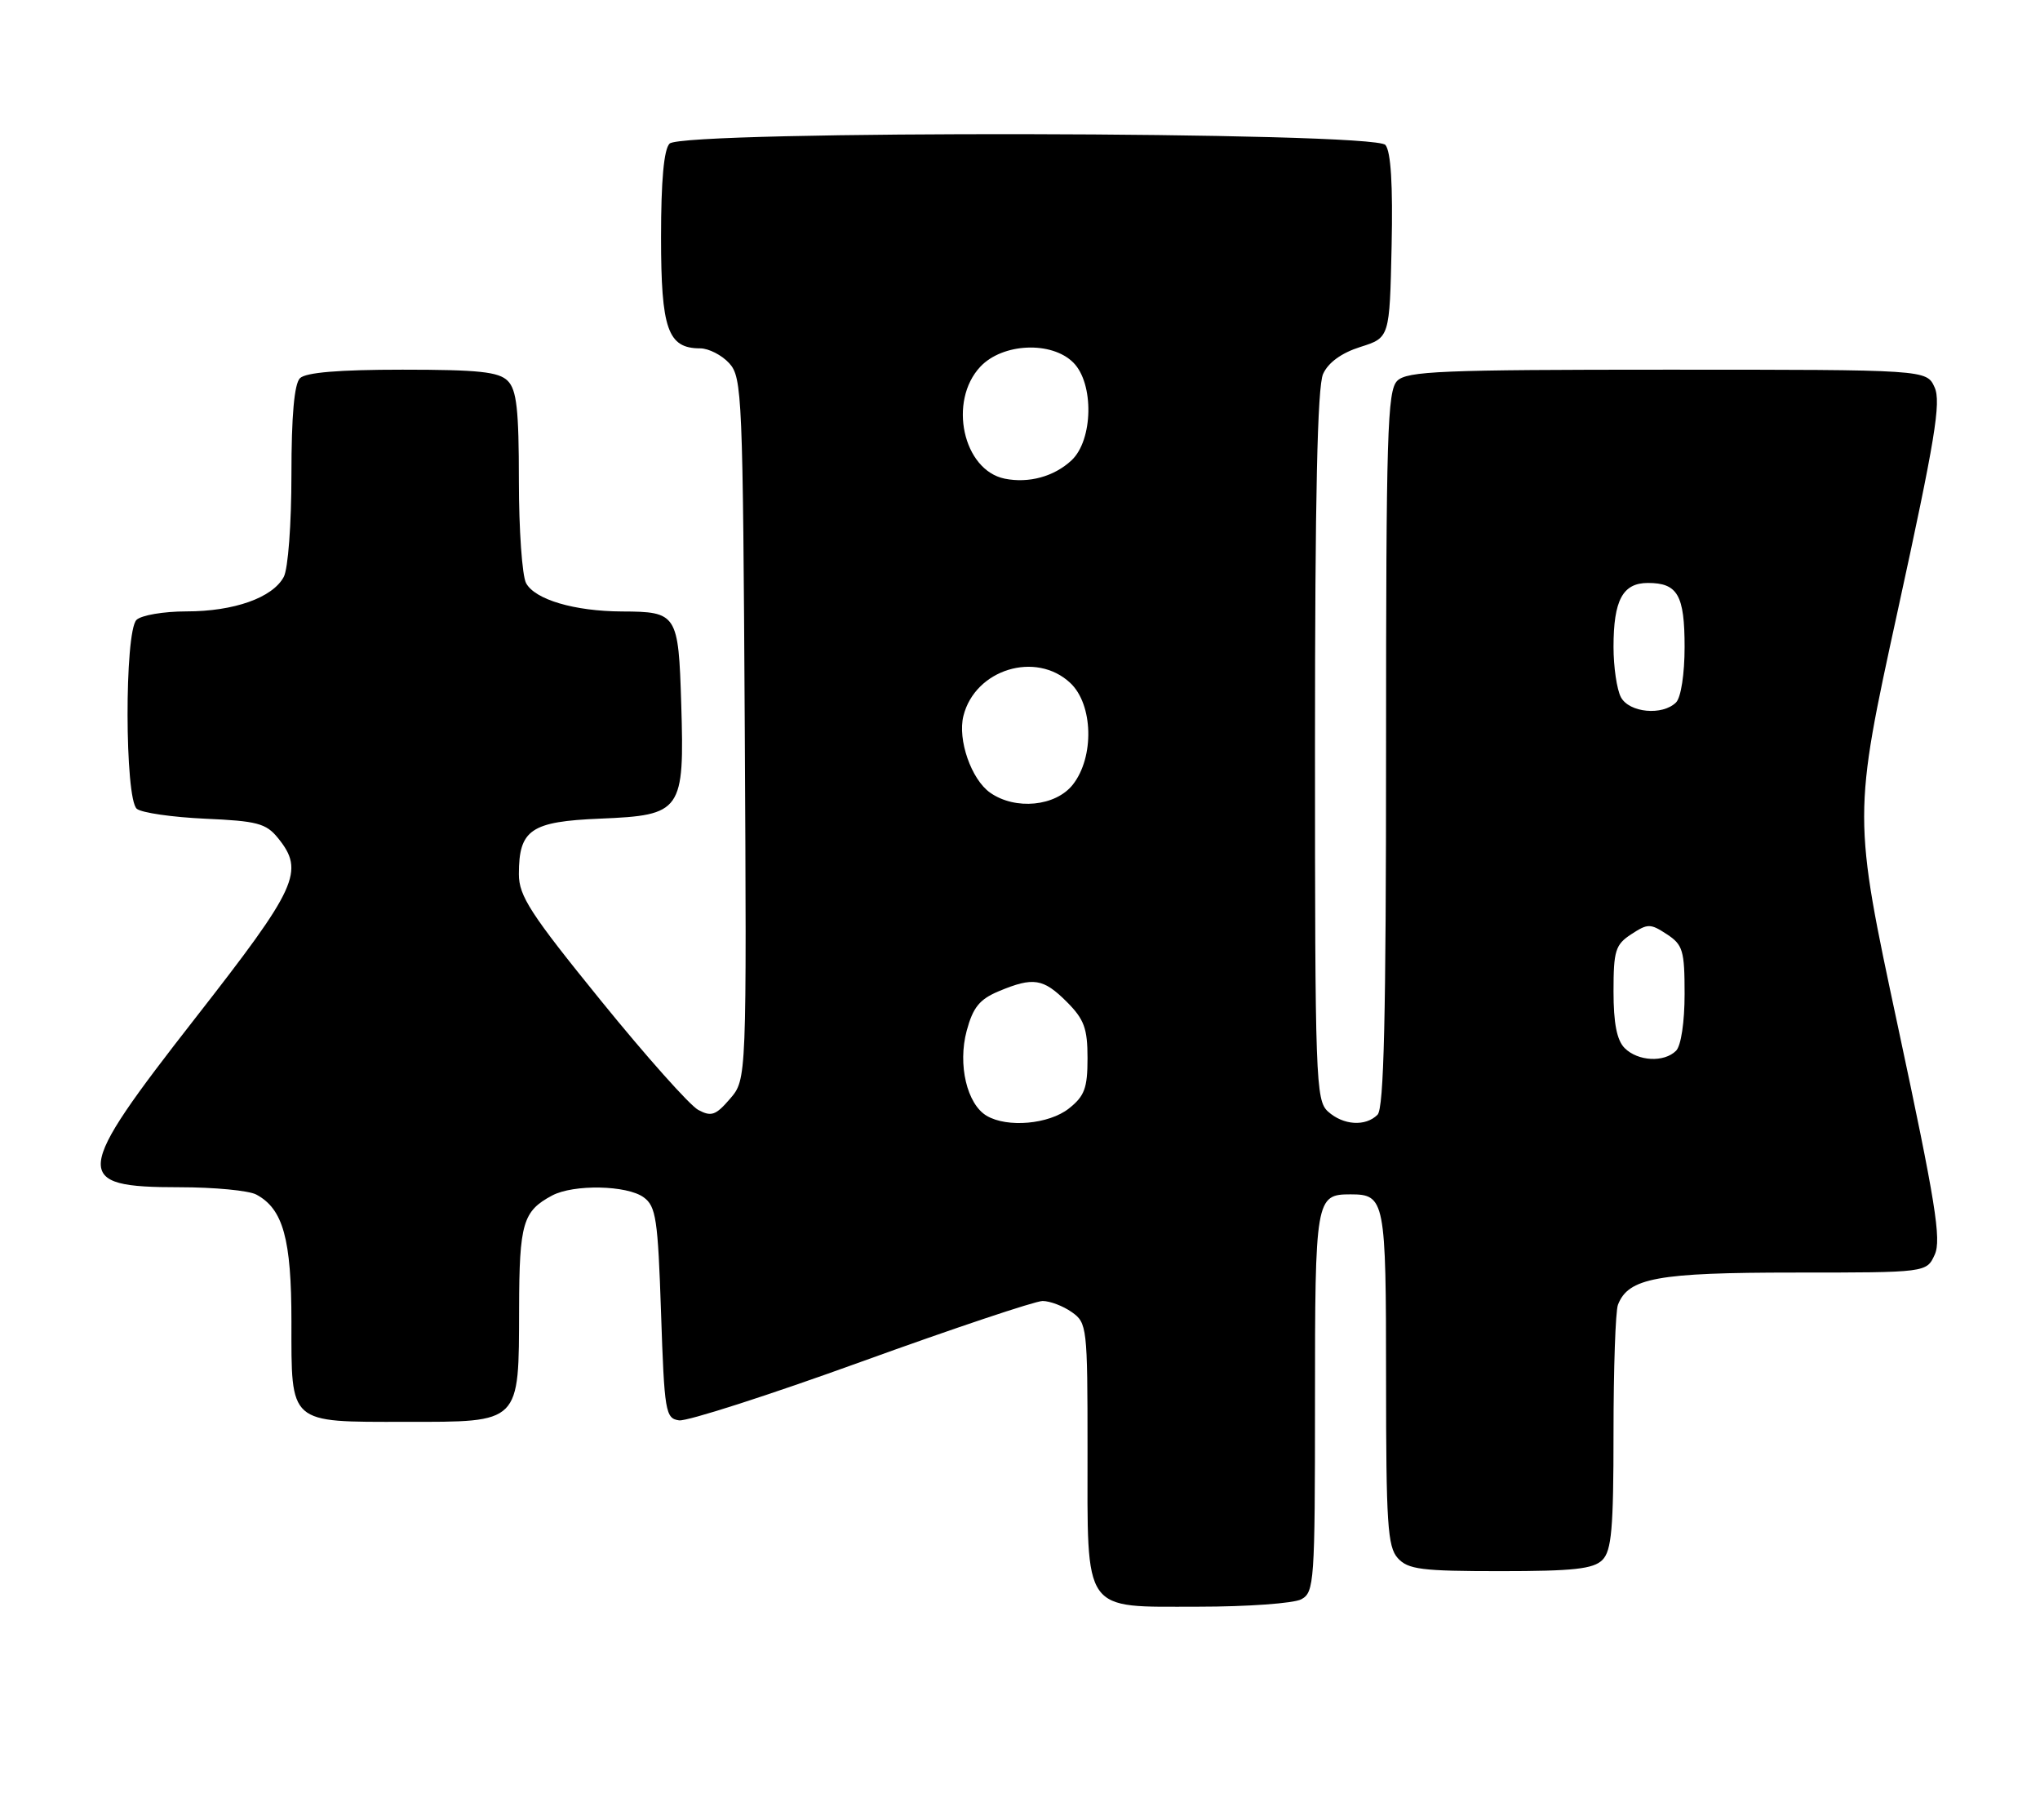 <?xml version="1.0" encoding="UTF-8" standalone="no"?>
<!DOCTYPE svg PUBLIC "-//W3C//DTD SVG 1.1//EN" "http://www.w3.org/Graphics/SVG/1.1/DTD/svg11.dtd" >
<svg xmlns="http://www.w3.org/2000/svg" xmlns:xlink="http://www.w3.org/1999/xlink" version="1.1" viewBox="0 0 287 256">
 <g >
 <path fill="currentColor"
d=" M 183.07 224.96 C 184.90 223.98 185.00 222.60 185.00 197.16 C 185.00 168.56 185.10 168.00 190.00 168.00 C 194.85 168.00 195.00 168.77 195.00 193.87 C 195.00 214.31 195.21 217.58 196.65 219.17 C 198.09 220.76 199.98 221.00 211.08 221.00 C 221.36 221.00 224.16 220.69 225.43 219.43 C 226.73 218.13 227.00 215.04 227.00 201.51 C 227.00 192.52 227.28 184.44 227.62 183.54 C 229.08 179.75 233.16 179.00 252.47 179.00 C 271.04 179.00 271.04 179.00 272.19 176.48 C 273.15 174.38 272.30 169.09 267.01 144.38 C 260.68 114.79 260.68 114.79 266.99 85.88 C 272.23 61.89 273.11 56.55 272.17 54.48 C 271.04 52.00 271.04 52.00 234.59 52.00 C 202.79 52.00 197.94 52.20 196.57 53.57 C 195.18 54.96 195.00 61.04 195.00 105.37 C 195.00 143.10 194.70 155.90 193.80 156.80 C 192.11 158.49 188.98 158.29 186.83 156.35 C 185.10 154.78 185.00 151.87 185.00 104.89 C 185.00 69.83 185.34 54.36 186.14 52.60 C 186.87 50.99 188.73 49.64 191.39 48.80 C 195.50 47.50 195.50 47.50 195.78 34.64 C 195.97 26.01 195.68 21.32 194.91 20.39 C 193.33 18.49 96.09 18.31 94.20 20.20 C 93.40 21.00 93.00 25.39 93.00 33.37 C 93.00 46.31 93.95 49.00 98.50 49.00 C 99.70 49.00 101.55 49.95 102.60 51.10 C 104.41 53.10 104.51 55.65 104.78 102.52 C 105.05 151.83 105.05 151.83 102.71 154.55 C 100.70 156.89 100.07 157.11 98.23 156.12 C 97.05 155.49 90.89 148.58 84.54 140.75 C 74.62 128.53 73.00 126.03 73.00 122.96 C 73.00 116.69 74.68 115.55 84.46 115.15 C 95.93 114.67 96.30 114.14 95.84 99.00 C 95.45 86.34 95.26 86.04 87.50 86.01 C 80.82 85.98 75.25 84.34 74.01 82.02 C 73.46 80.98 73.00 74.51 73.00 67.64 C 73.00 57.61 72.69 54.83 71.43 53.57 C 70.16 52.30 67.32 52.00 56.63 52.00 C 47.67 52.00 43.01 52.39 42.20 53.20 C 41.40 54.00 41.00 58.48 41.00 66.77 C 41.00 73.71 40.53 80.02 39.92 81.15 C 38.35 84.08 32.92 86.00 26.23 86.00 C 23.02 86.00 19.86 86.54 19.20 87.20 C 17.50 88.90 17.54 112.38 19.25 113.77 C 19.94 114.33 24.26 114.95 28.85 115.16 C 36.16 115.48 37.43 115.81 39.10 117.87 C 42.90 122.56 41.88 124.77 27.50 143.18 C 10.21 165.32 10.05 167.00 25.27 167.00 C 30.14 167.00 35.00 167.46 36.06 168.03 C 39.83 170.05 41.00 174.27 41.00 185.88 C 41.00 200.42 40.52 200.00 57.01 200.00 C 73.33 200.00 72.99 200.34 73.03 184.03 C 73.06 172.04 73.56 170.36 77.68 168.16 C 80.70 166.56 88.21 166.70 90.56 168.42 C 92.29 169.68 92.56 171.47 93.00 184.67 C 93.47 198.63 93.62 199.52 95.54 199.79 C 96.65 199.95 108.20 196.24 121.18 191.54 C 134.17 186.84 145.64 183.00 146.68 183.00 C 147.71 183.00 149.56 183.70 150.78 184.56 C 152.93 186.07 153.00 186.66 153.00 203.83 C 153.00 227.19 152.16 226.00 168.62 226.00 C 175.50 226.00 182.00 225.53 183.07 224.96 Z  M 138.83 156.96 C 136.04 155.33 134.72 149.75 136.00 144.99 C 136.89 141.69 137.81 140.56 140.53 139.42 C 145.37 137.40 146.77 137.62 150.08 140.92 C 152.53 143.38 153.00 144.65 153.00 148.85 C 153.00 153.07 152.58 154.18 150.37 155.93 C 147.56 158.14 141.73 158.66 138.83 156.96 Z  M 228.57 147.43 C 227.47 146.33 227.00 143.94 227.00 139.45 C 227.00 133.72 227.26 132.87 229.50 131.41 C 231.82 129.89 232.18 129.89 234.50 131.41 C 236.76 132.89 237.00 133.70 237.00 139.82 C 237.00 143.76 236.50 147.10 235.80 147.80 C 234.12 149.48 230.44 149.29 228.57 147.43 Z  M 139.30 111.50 C 136.65 109.64 134.70 104.05 135.54 100.70 C 137.18 94.15 145.73 91.52 150.58 96.07 C 153.80 99.10 153.98 106.49 150.93 110.37 C 148.51 113.43 142.85 113.99 139.30 111.50 Z  M 228.04 98.07 C 227.47 97.00 227.00 93.82 227.00 91.00 C 227.00 84.41 228.30 82.00 231.84 82.00 C 236.02 82.00 237.00 83.70 237.00 91.00 C 237.00 94.80 236.49 98.11 235.80 98.80 C 233.90 100.70 229.21 100.26 228.04 98.07 Z  M 141.35 67.33 C 135.48 66.13 133.37 56.43 137.92 51.58 C 141.05 48.25 147.95 47.95 151.00 51.00 C 153.94 53.94 153.79 61.91 150.75 64.75 C 148.30 67.04 144.73 68.01 141.35 67.33 Z "/>
</g>
</svg>